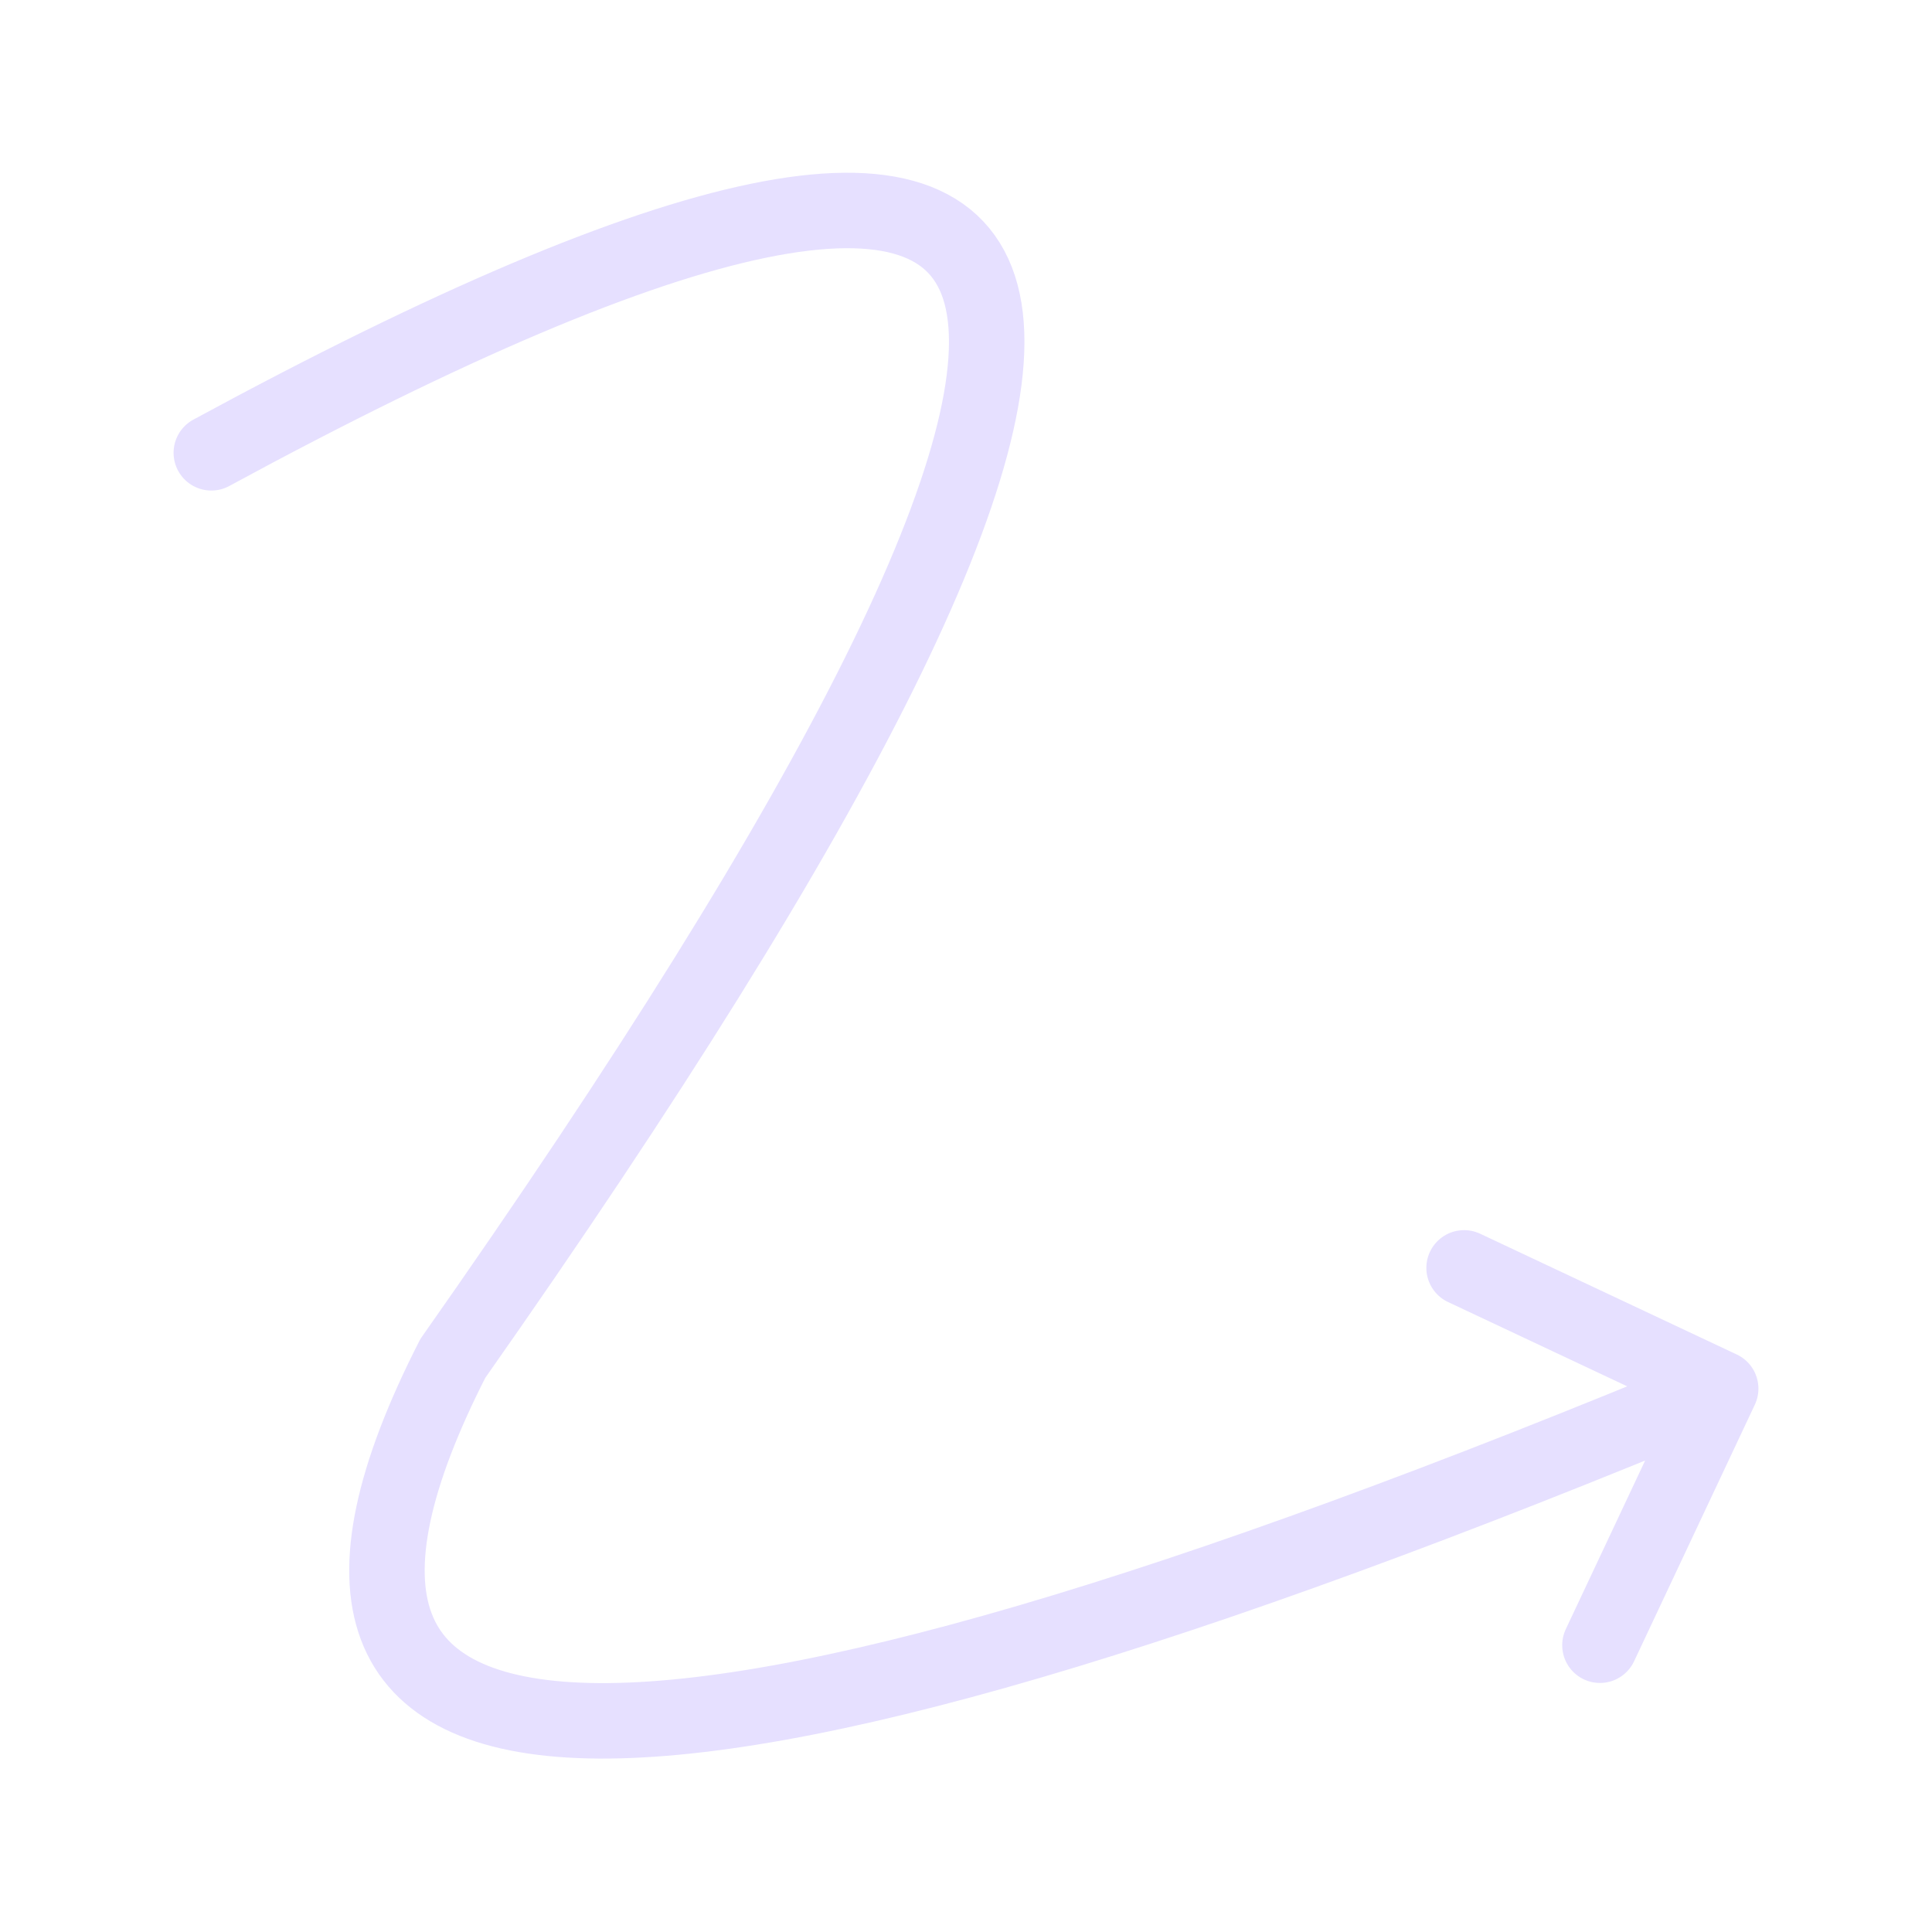<svg xmlns="http://www.w3.org/2000/svg" viewBox="0 0 128 128" stroke-linecap="round" stroke-linejoin="round" stroke="#E6E0FF" fill="none" stroke-width="5"><path d="M14 30q94-51 16 60-24 47 84 2L97 84m9 25 8-17"/></svg>
